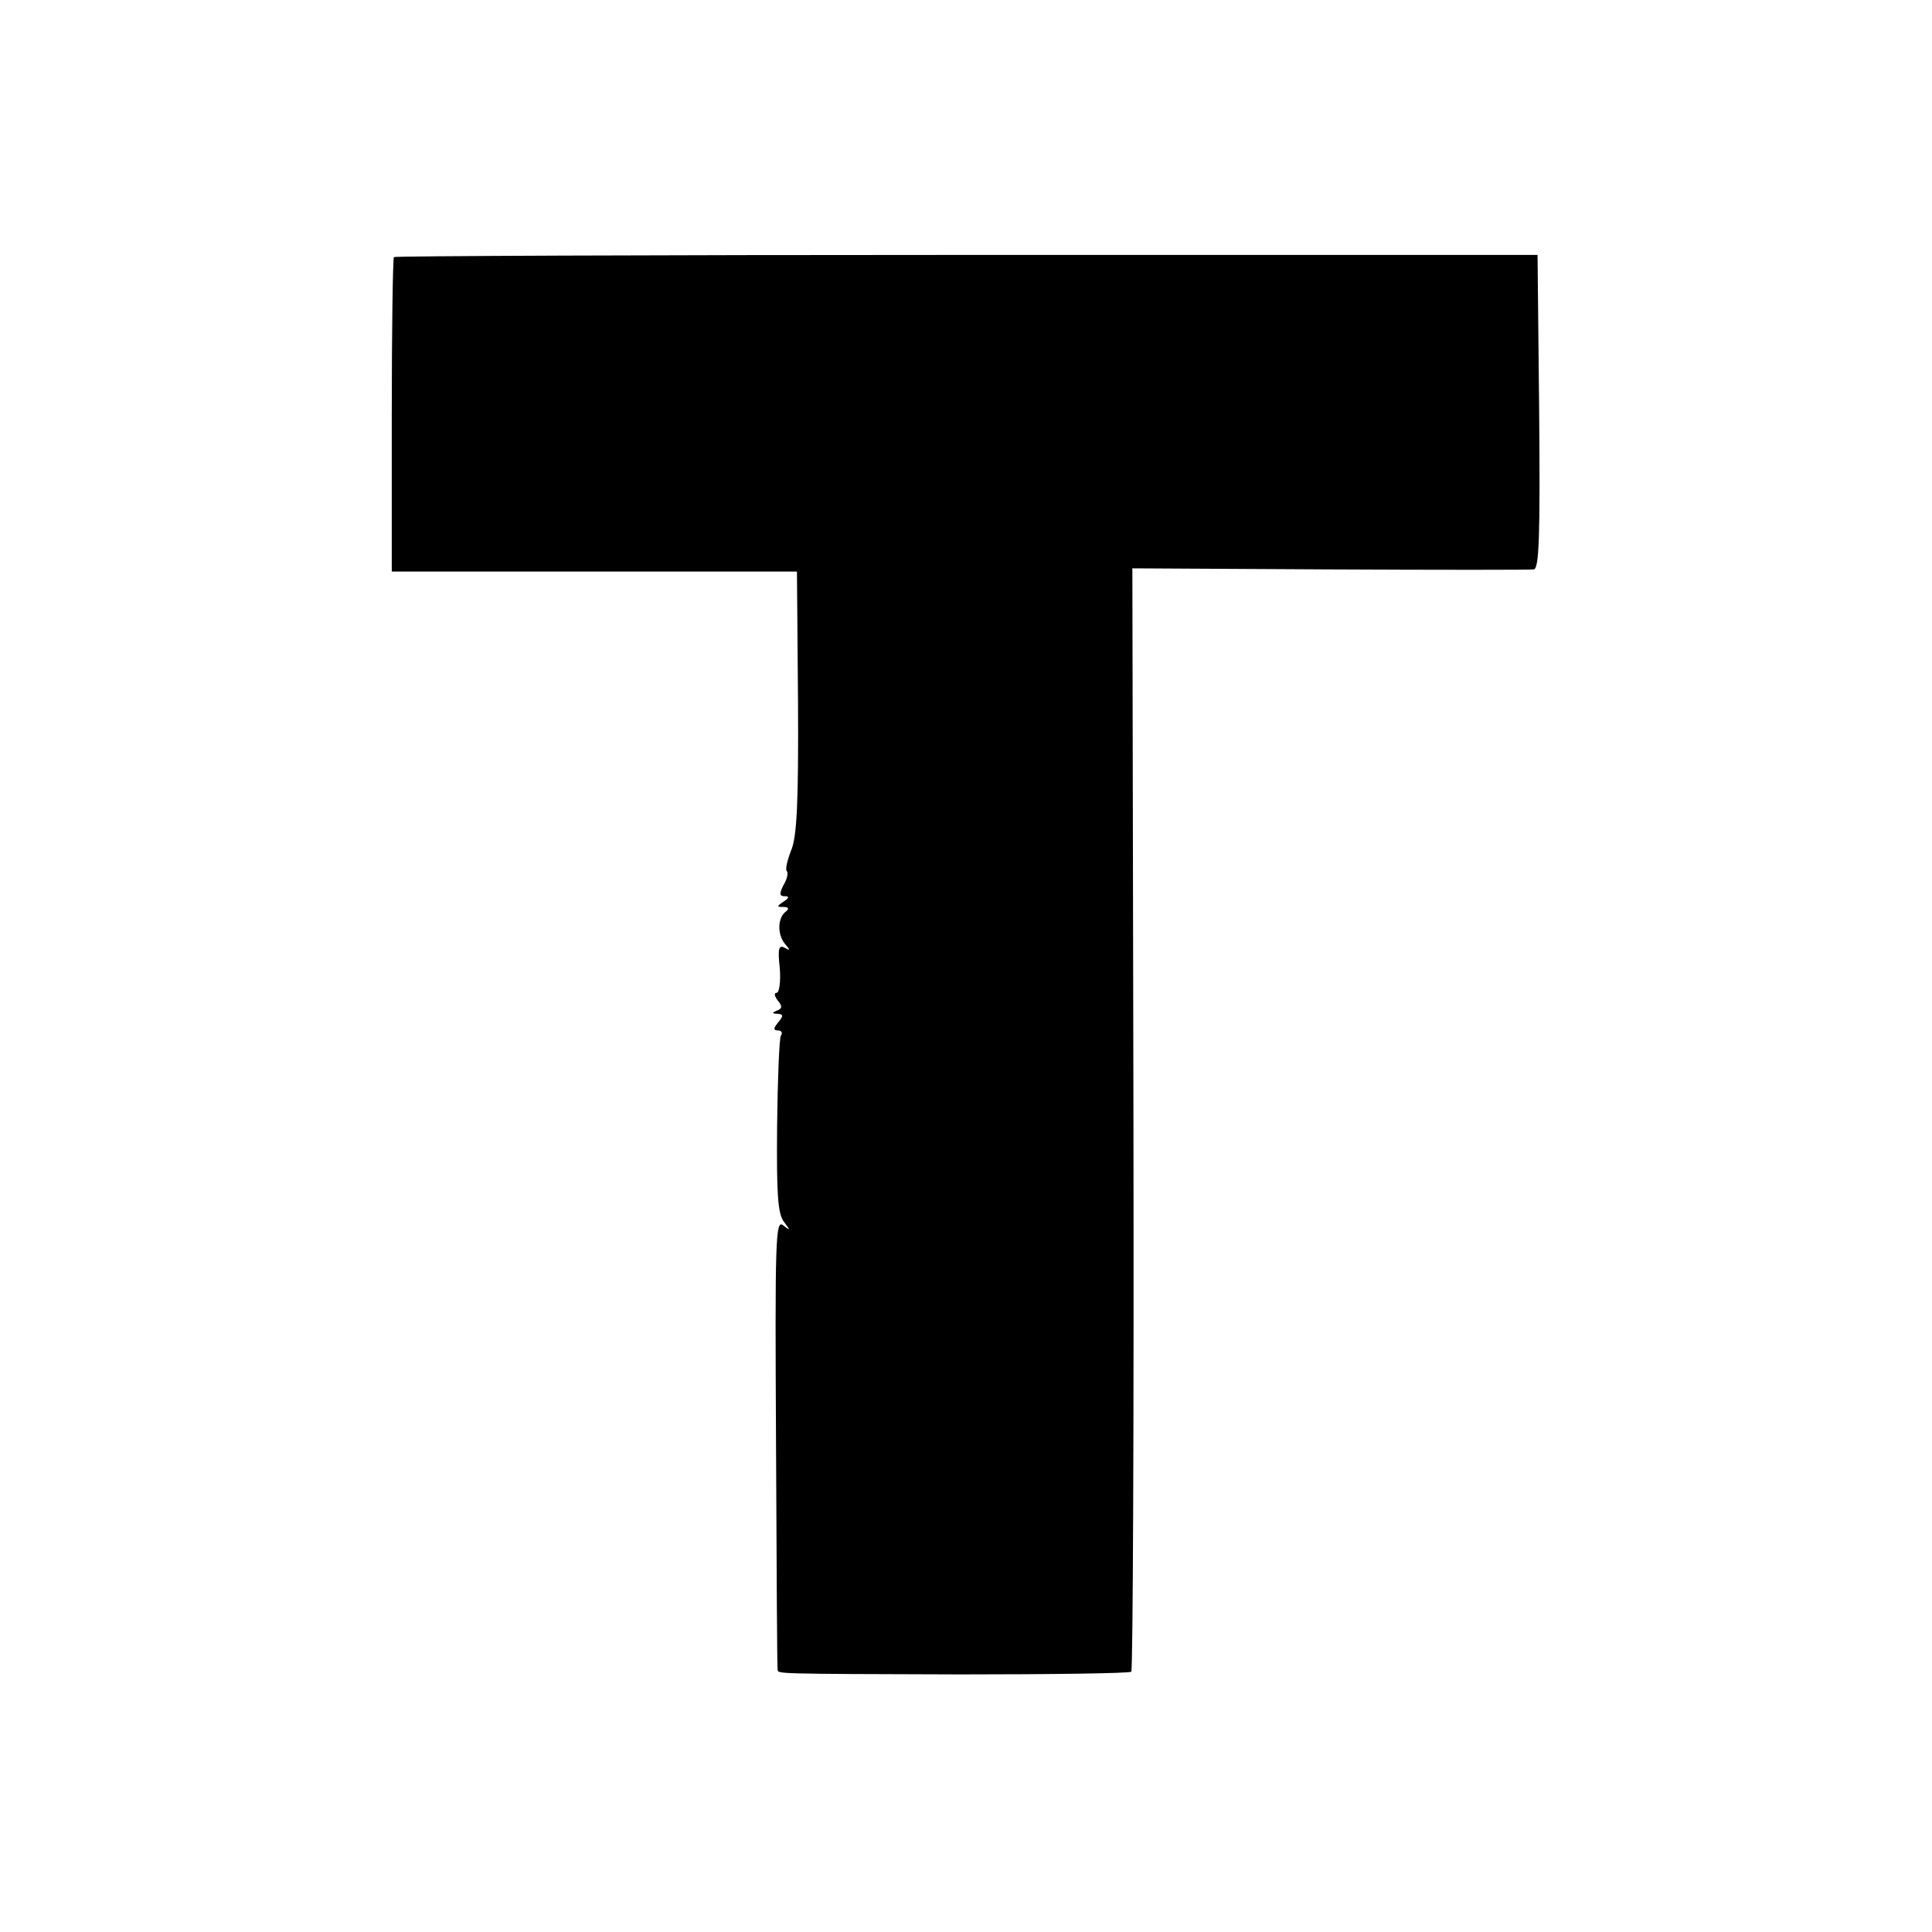<?xml version="1.0" standalone="no"?>
<!DOCTYPE svg PUBLIC "-//W3C//DTD SVG 20010904//EN"
 "http://www.w3.org/TR/2001/REC-SVG-20010904/DTD/svg10.dtd">
<svg version="1.0" xmlns="http://www.w3.org/2000/svg"
 width="360pt" height="360pt" viewBox="0 0 360 360"
 preserveAspectRatio="xMidYMid meet">
<g transform="translate(0,360) scale(0.1,-0.1)"
fill="#000000" stroke="none">
<path d="M734 3121 c-2 -2 -4 -135 -4 -295 l0 -291 377 0 378 0 2 -244 c1
-185 -2 -251 -13 -276 -7 -18 -11 -35 -8 -38 3 -3 1 -15 -6 -26 -8 -16 -8 -21
2 -21 9 0 9 -3 -2 -10 -13 -9 -13 -10 0 -10 9 0 11 -3 5 -8 -16 -11 -17 -42
-3 -60 11 -13 11 -14 0 -8 -11 6 -13 -2 -9 -38 2 -26 -1 -46 -6 -46 -5 0 -4
-6 2 -14 9 -11 9 -15 -1 -19 -10 -4 -10 -6 1 -6 11 -1 11 -4 1 -16 -9 -11 -9
-15 -1 -15 7 0 10 -4 6 -10 -3 -5 -6 -81 -7 -169 -1 -125 1 -163 13 -178 12
-16 12 -17 -2 -6 -14 11 -15 -28 -13 -405 1 -229 2 -420 3 -423 1 -8 -10 -8
340 -9 172 0 316 2 319 5 3 3 5 467 4 1031 l-2 1025 367 -2 c203 -1 374 -1
381 0 10 1 12 63 10 294 l-3 292 -1063 0 c-585 0 -1066 -2 -1068 -4z"/>
</g>
</svg>
